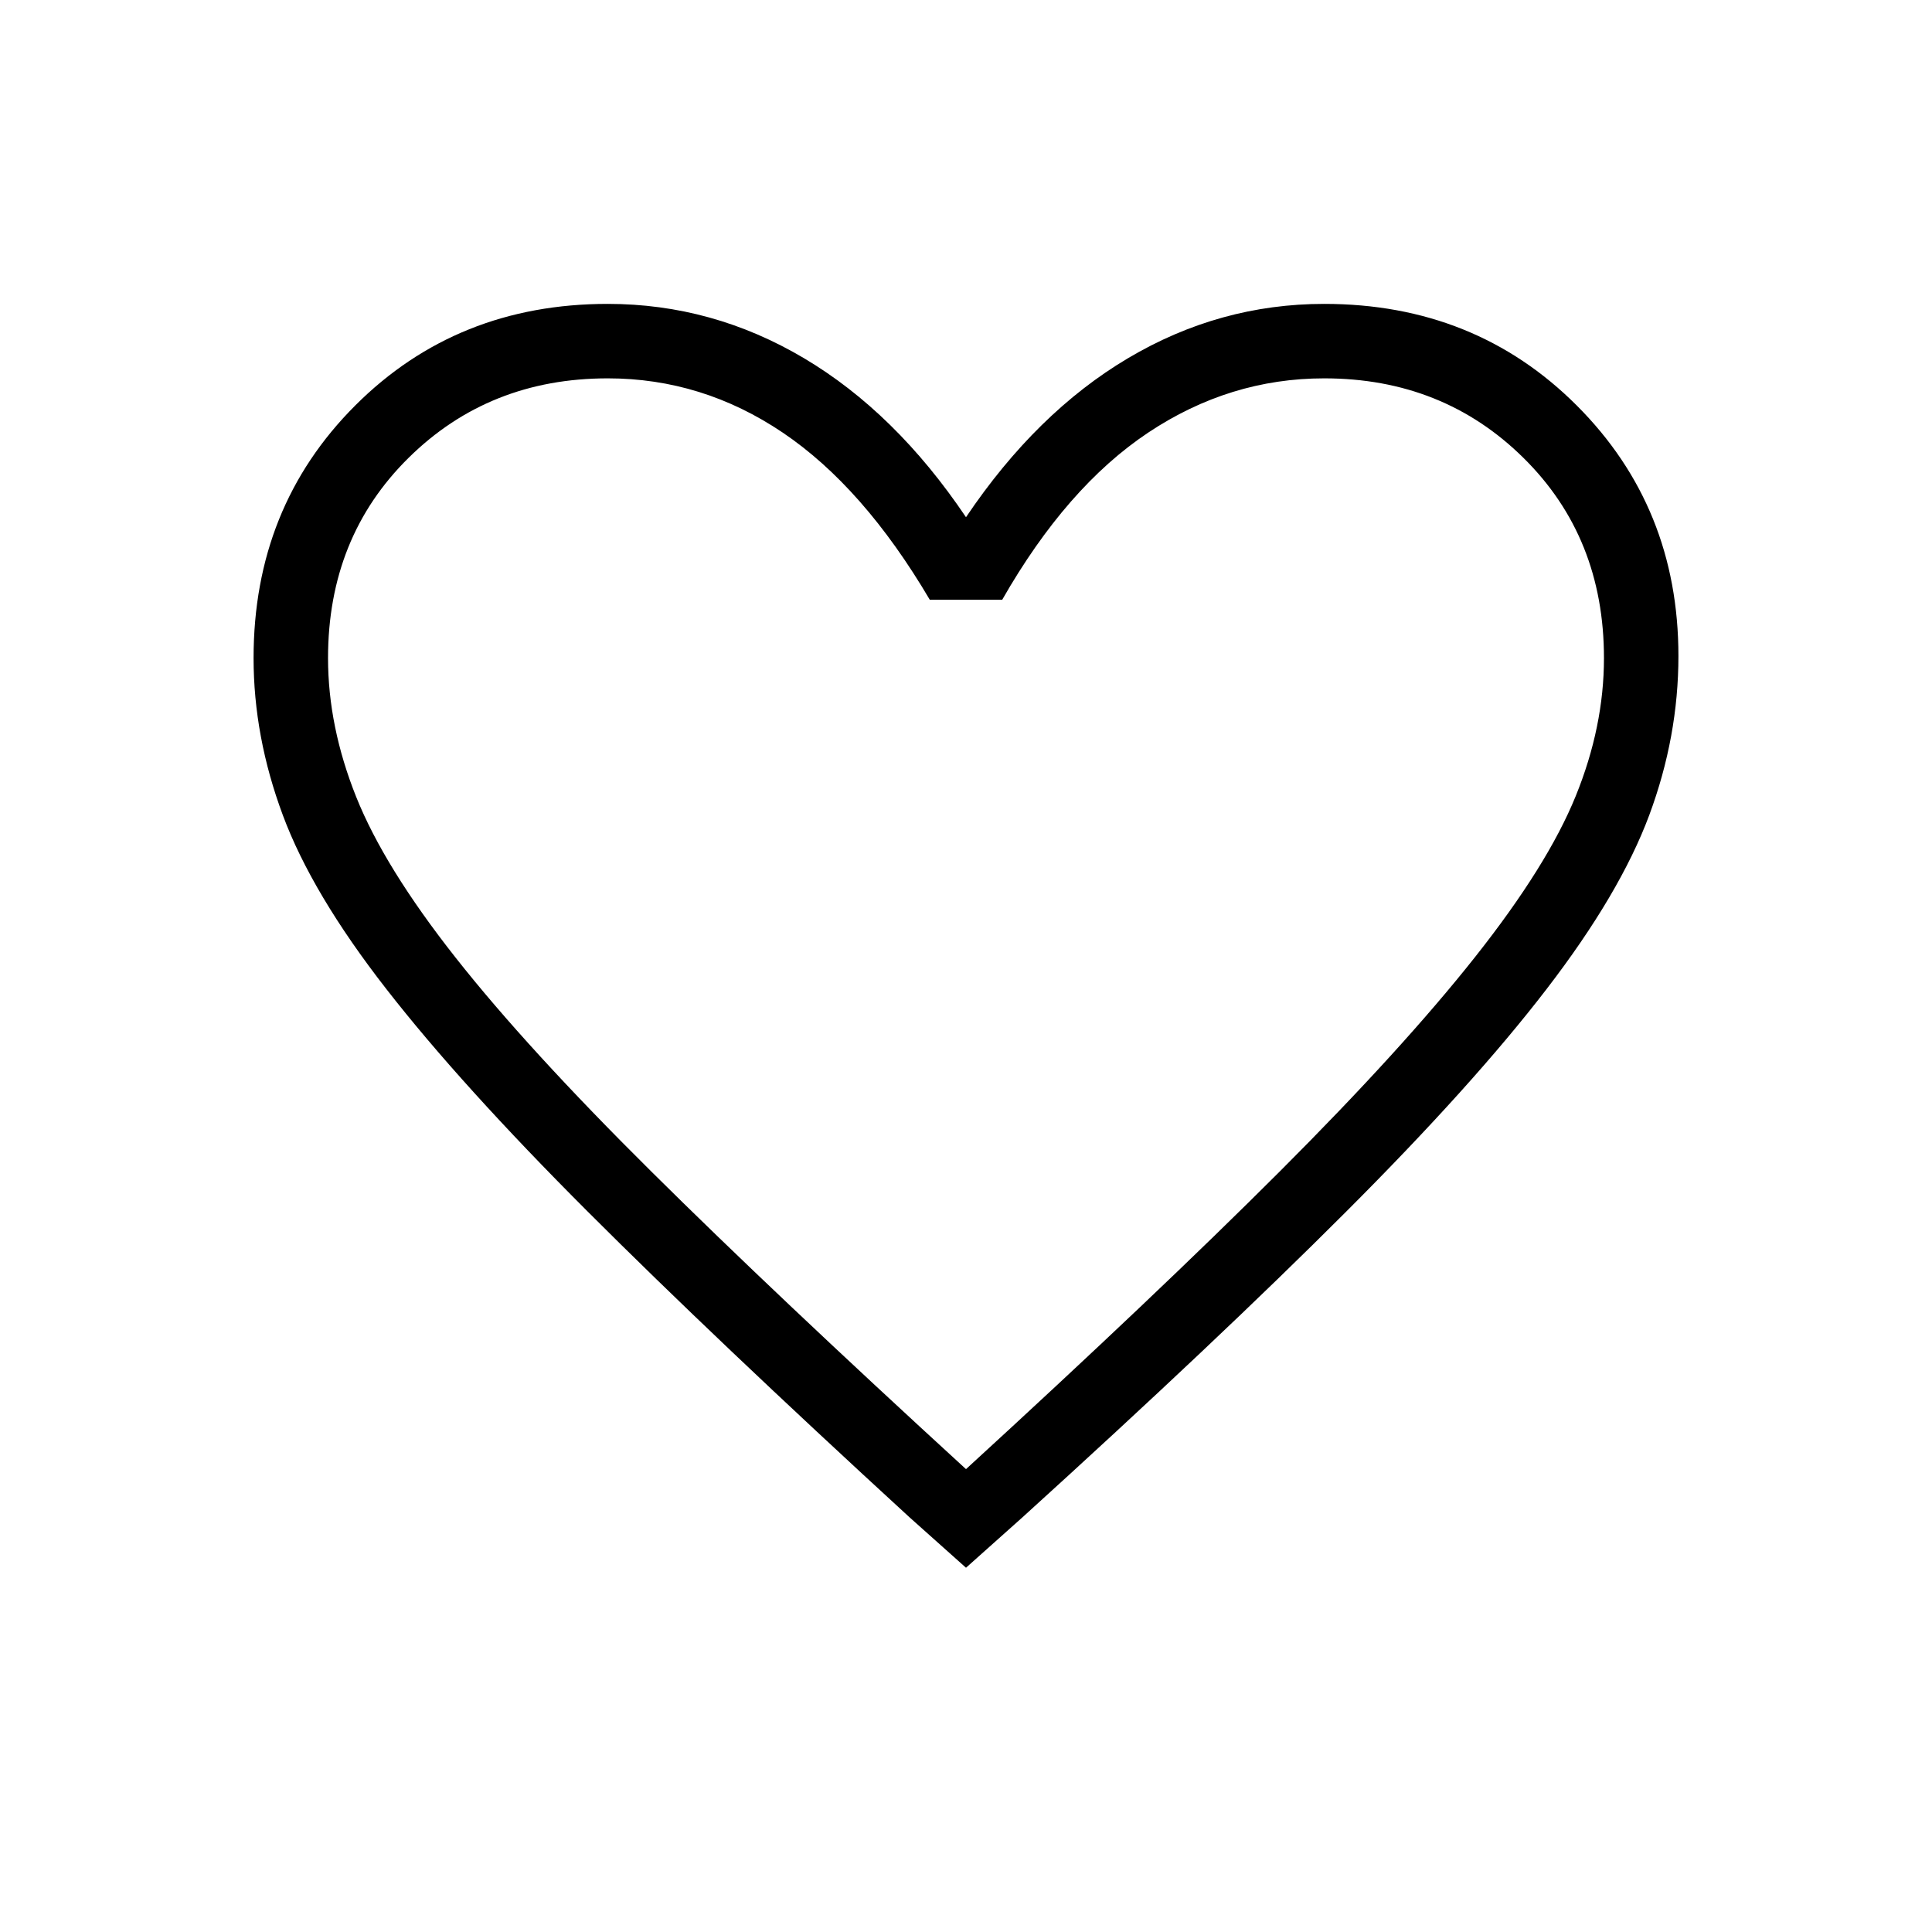 <svg xmlns="http://www.w3.org/2000/svg" height="24" width="24"><path d="m12 19.475-.7-.625q-2.425-2.225-4-3.8-1.575-1.575-2.5-2.763-.925-1.187-1.287-2.162-.363-.975-.363-1.95 0-1.875 1.263-3.138Q5.675 3.775 7.55 3.775q1.3 0 2.438.675 1.137.675 2.012 1.975.875-1.3 2.012-1.975 1.138-.675 2.438-.675 1.875 0 3.137 1.262Q20.85 6.3 20.85 8.15q0 1-.362 1.975-.363.975-1.276 2.162-.912 1.188-2.5 2.775-1.587 1.588-4.012 3.788Zm0-1.225q2.375-2.175 3.9-3.7 1.525-1.525 2.425-2.663.9-1.137 1.25-2 .35-.862.35-1.712 0-1.5-1-2.487-1-.988-2.475-.988-1.175 0-2.188.675-1.012.675-1.812 2.075h-.9q-.825-1.4-1.825-2.075-1-.675-2.175-.675-1.475 0-2.475.988-1 .987-1 2.487 0 .85.35 1.725.35.875 1.238 2 .887 1.125 2.425 2.65 1.537 1.525 3.912 3.7Zm0-6.8Z"/></svg>